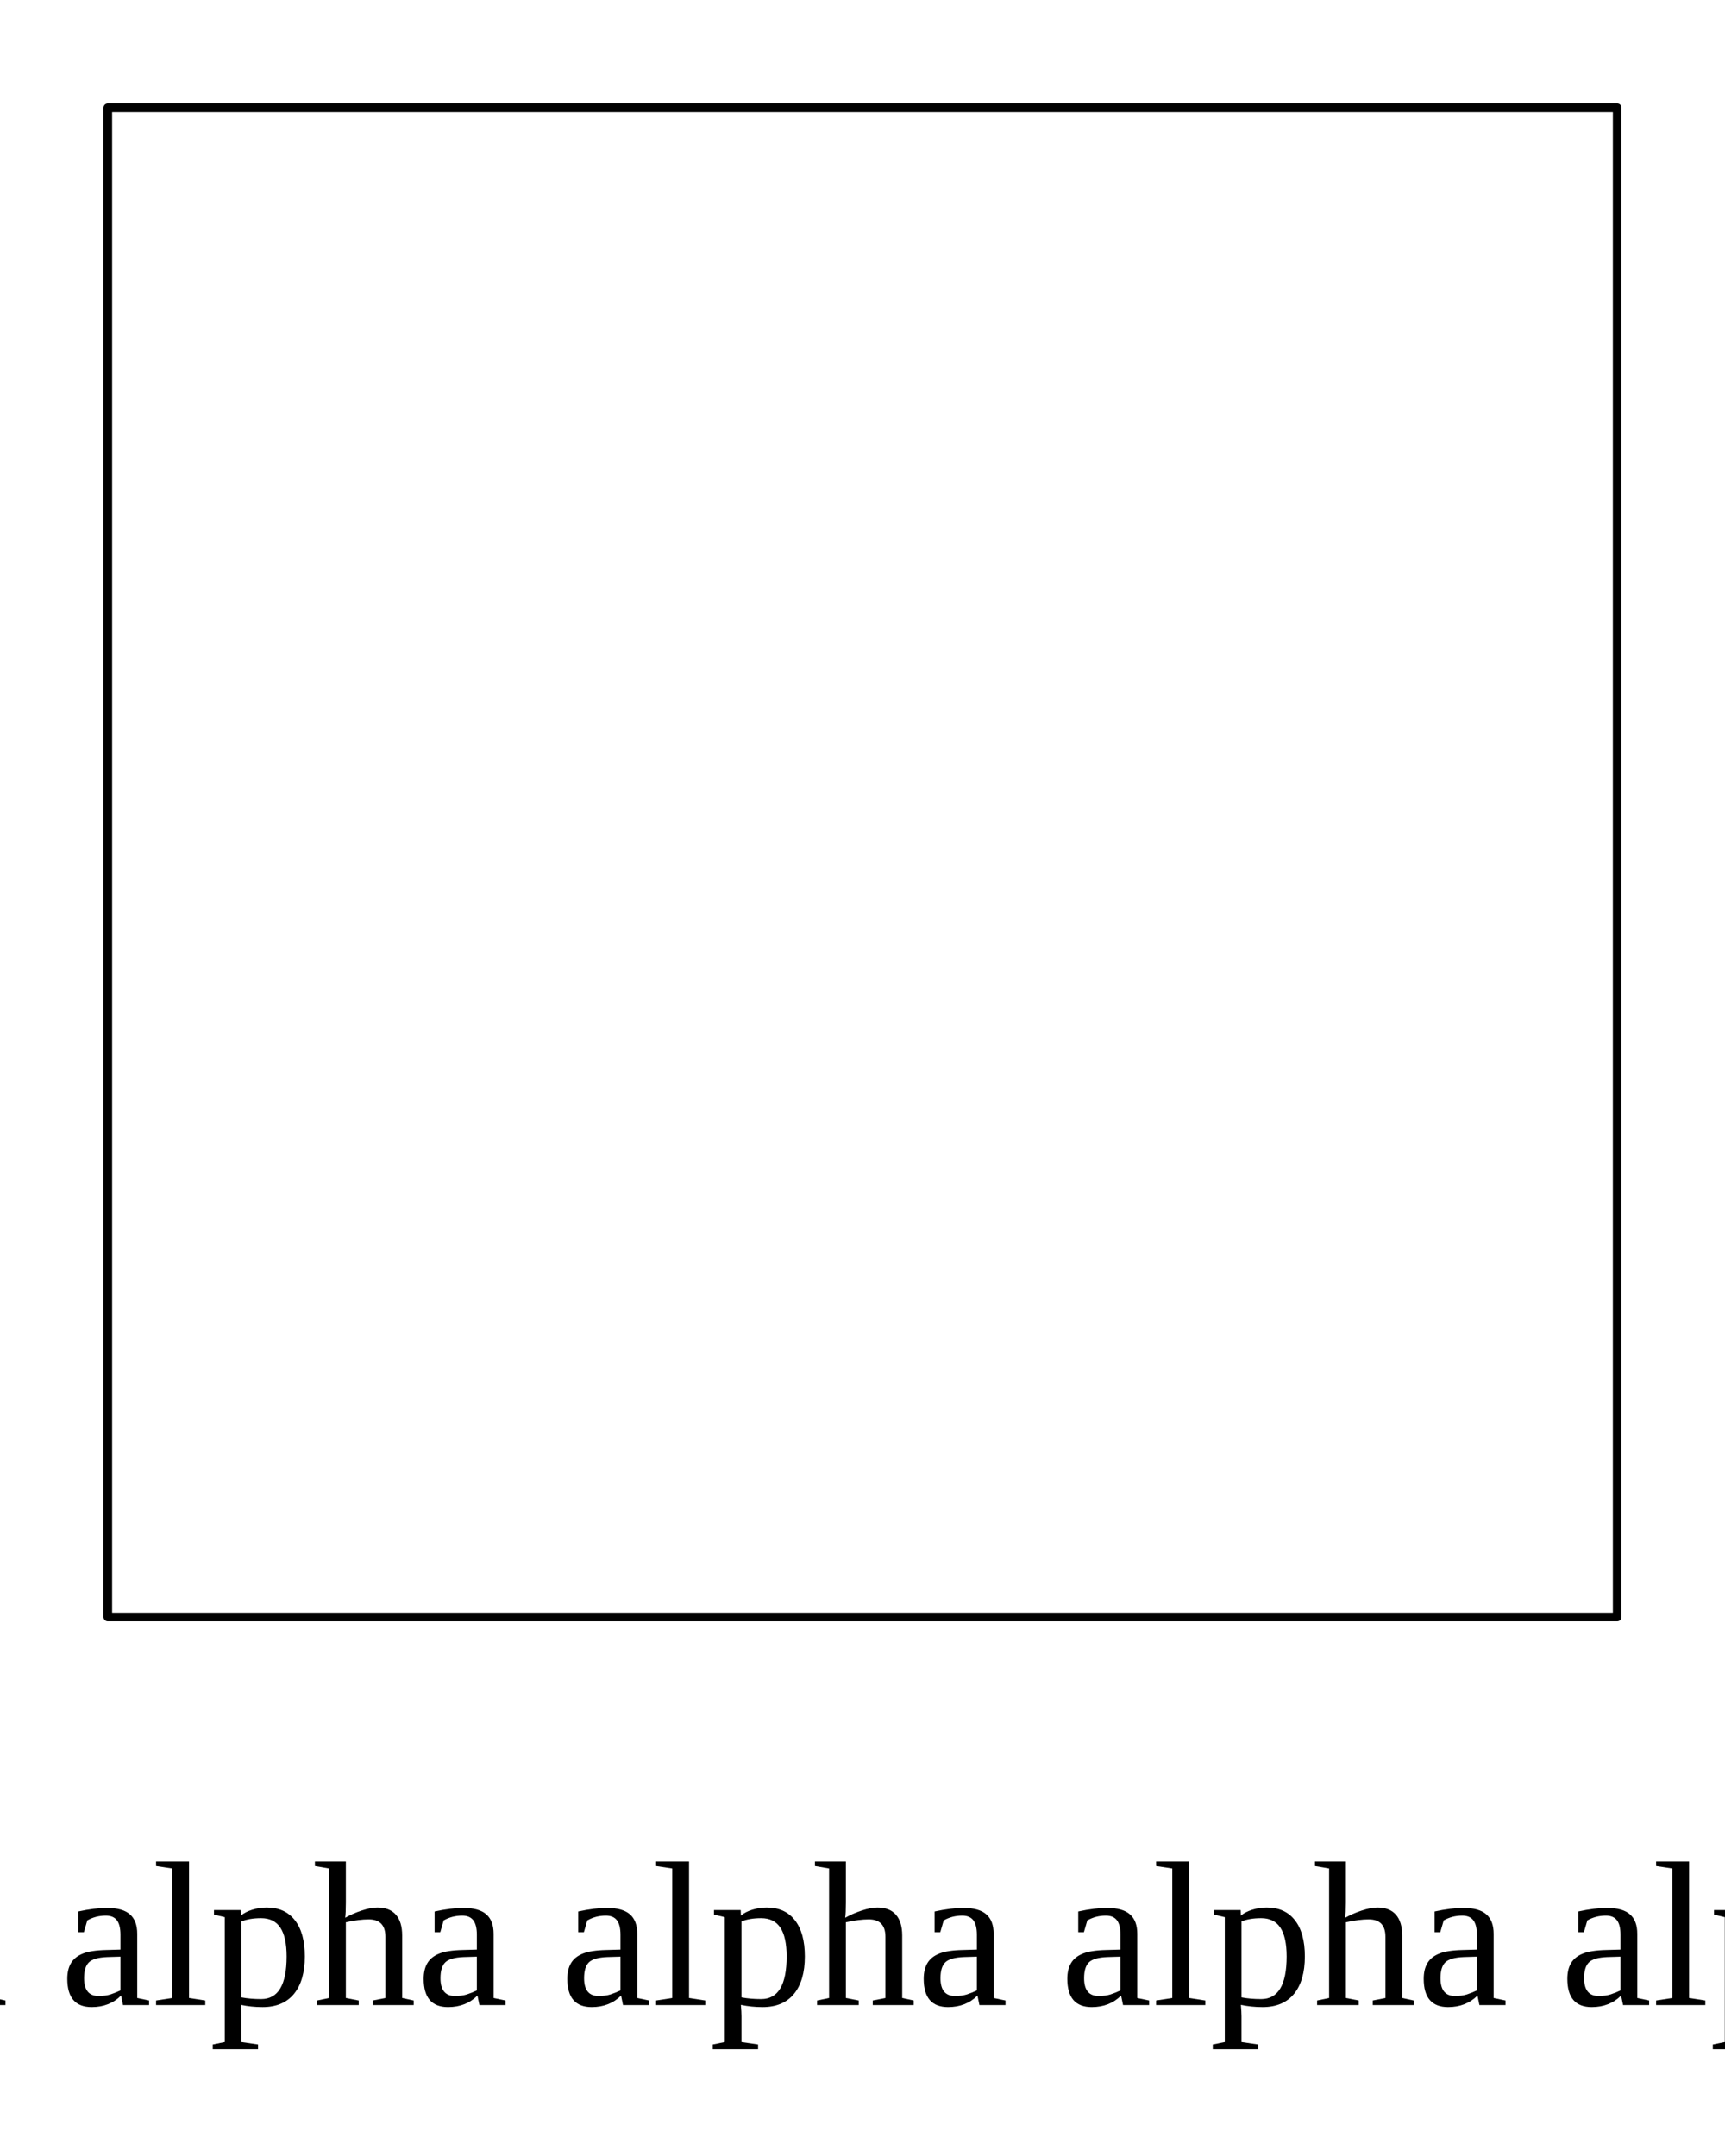<svg xmlns="http://www.w3.org/2000/svg" xmlns:xlink="http://www.w3.org/1999/xlink" width="400pt" height="500pt" viewBox="0 0 400 500" version="1.1">
<defs>
<g>
<symbol overflow="visible" id="glyph0-0">
<path style="stroke:none;" d=""/>
</symbol>
<symbol overflow="visible" id="glyph0-1">
<path style="stroke:none;" d="M 10.906 -22.531 C 13.312 -22.531 15.078 -22.035 16.203 -21.047 C 17.336 -20.066 17.906 -18.562 17.906 -16.531 L 17.906 -1.641 L 20.656 -1.062 L 20.656 0 L 14.609 0 L 14.156 -2.203 C 12.375 -0.422 10.102 0.469 7.344 0.469 C 3.57 0.469 1.688 -1.719 1.688 -6.094 C 1.688 -7.562 1.973 -8.773 2.547 -9.734 C 3.117 -10.703 4.031 -11.438 5.281 -11.938 C 6.531 -12.445 8.344 -12.727 10.719 -12.781 L 14.016 -12.875 L 14.016 -16.312 C 14.016 -17.832 13.738 -18.953 13.188 -19.672 C 12.633 -20.391 11.781 -20.75 10.625 -20.75 C 9.062 -20.75 7.629 -20.379 6.328 -19.641 L 5.531 -16.906 L 4.219 -16.906 L 4.219 -21.703 C 6.75 -22.254 8.977 -22.531 10.906 -22.531 Z M 14.016 -11.234 L 10.953 -11.141 C 8.859 -11.055 7.438 -10.645 6.688 -9.906 C 5.945 -9.176 5.578 -7.953 5.578 -6.234 C 5.578 -3.484 6.695 -2.109 8.938 -2.109 C 10 -2.109 10.914 -2.227 11.688 -2.469 C 12.457 -2.719 13.234 -3.031 14.016 -3.406 Z M 14.016 -11.234 "/>
</symbol>
<symbol overflow="visible" id="glyph0-2">
<path style="stroke:none;" d="M 8.609 -1.641 L 12.375 -1.062 L 12.375 0 L 0.969 0 L 0.969 -1.062 L 4.719 -1.641 L 4.719 -31.688 L 0.969 -32.25 L 0.969 -33.312 L 8.609 -33.312 Z M 8.609 -1.641 "/>
</symbol>
<symbol overflow="visible" id="glyph0-3">
<path style="stroke:none;" d="M 3.562 -20.391 L 1.062 -20.984 L 1.062 -22.031 L 7.25 -22.031 L 7.297 -20.75 C 7.953 -21.312 8.828 -21.766 9.922 -22.109 C 11.023 -22.453 12.148 -22.625 13.297 -22.625 C 16.109 -22.625 18.281 -21.645 19.812 -19.688 C 21.352 -17.738 22.125 -14.938 22.125 -11.281 C 22.125 -7.539 21.285 -4.645 19.609 -2.594 C 17.93 -0.551 15.504 0.469 12.328 0.469 C 10.566 0.469 8.891 0.297 7.297 -0.047 C 7.391 1.078 7.438 1.961 7.438 2.609 L 7.438 8.562 L 11.281 9.125 L 11.281 10.219 L 0.781 10.219 L 0.781 9.125 L 3.562 8.562 Z M 17.906 -11.281 C 17.906 -14.281 17.414 -16.508 16.438 -17.969 C 15.469 -19.426 13.988 -20.156 12 -20.156 C 10.176 -20.156 8.656 -19.898 7.438 -19.391 L 7.438 -1.781 C 8.82 -1.52 10.344 -1.391 12 -1.391 C 15.938 -1.391 17.906 -4.688 17.906 -11.281 Z M 17.906 -11.281 "/>
</symbol>
<symbol overflow="visible" id="glyph0-4">
<path style="stroke:none;" d="M 7.641 -23.766 C 7.641 -22.141 7.586 -20.969 7.484 -20.25 C 8.609 -20.895 9.883 -21.453 11.312 -21.922 C 12.738 -22.391 13.945 -22.625 14.938 -22.625 C 16.844 -22.625 18.281 -22.066 19.25 -20.953 C 20.219 -19.848 20.703 -18.238 20.703 -16.125 L 20.703 -1.641 L 23.375 -1.062 L 23.375 0 L 13.875 0 L 13.875 -1.062 L 16.812 -1.641 L 16.812 -15.844 C 16.812 -18.531 15.516 -19.875 12.922 -19.875 C 11.453 -19.875 9.691 -19.648 7.641 -19.203 L 7.641 -1.641 L 10.625 -1.062 L 10.625 0 L 0.969 0 L 0.969 -1.062 L 3.75 -1.641 L 3.75 -31.688 L 0.469 -32.25 L 0.469 -33.312 L 7.641 -33.312 Z M 7.641 -23.766 "/>
</symbol>
</g>
</defs>
<g id="surface402">
<path style="fill:none;stroke-width:2;stroke-linecap:round;stroke-linejoin:round;stroke:rgb(0%,0%,0%);stroke-opacity:1;stroke-miterlimit:4;" d="M 25 25 L 375 25 L 375 375 L 25 375 Z M 25 25 "/>
<g style="fill:rgb(0%,0%,0%);fill-opacity:1;">
  <use xlink:href="#glyph0-1" x="-19.387" y="465"/>
</g>
<g style="fill:rgb(0%,0%,0%);fill-opacity:1;">
  <use xlink:href="#glyph0-1" x="13.918" y="465"/>
</g>
<g style="fill:rgb(0%,0%,0%);fill-opacity:1;">
  <use xlink:href="#glyph0-2" x="35.223" y="465"/>
</g>
<g style="fill:rgb(0%,0%,0%);fill-opacity:1;">
  <use xlink:href="#glyph0-3" x="48.559" y="465"/>
</g>
<g style="fill:rgb(0%,0%,0%);fill-opacity:1;">
  <use xlink:href="#glyph0-4" x="72.559" y="465"/>
</g>
<g style="fill:rgb(0%,0%,0%);fill-opacity:1;">
  <use xlink:href="#glyph0-1" x="96.559" y="465"/>
</g>
<g style="fill:rgb(0%,0%,0%);fill-opacity:1;">
  <use xlink:href="#glyph0-1" x="129.863" y="465"/>
</g>
<g style="fill:rgb(0%,0%,0%);fill-opacity:1;">
  <use xlink:href="#glyph0-2" x="151.168" y="465"/>
</g>
<g style="fill:rgb(0%,0%,0%);fill-opacity:1;">
  <use xlink:href="#glyph0-3" x="164.504" y="465"/>
</g>
<g style="fill:rgb(0%,0%,0%);fill-opacity:1;">
  <use xlink:href="#glyph0-4" x="188.504" y="465"/>
</g>
<g style="fill:rgb(0%,0%,0%);fill-opacity:1;">
  <use xlink:href="#glyph0-1" x="212.504" y="465"/>
</g>
<g style="fill:rgb(0%,0%,0%);fill-opacity:1;">
  <use xlink:href="#glyph0-1" x="245.809" y="465"/>
</g>
<g style="fill:rgb(0%,0%,0%);fill-opacity:1;">
  <use xlink:href="#glyph0-2" x="267.113" y="465"/>
</g>
<g style="fill:rgb(0%,0%,0%);fill-opacity:1;">
  <use xlink:href="#glyph0-3" x="280.449" y="465"/>
</g>
<g style="fill:rgb(0%,0%,0%);fill-opacity:1;">
  <use xlink:href="#glyph0-4" x="304.449" y="465"/>
</g>
<g style="fill:rgb(0%,0%,0%);fill-opacity:1;">
  <use xlink:href="#glyph0-1" x="328.449" y="465"/>
</g>
<g style="fill:rgb(0%,0%,0%);fill-opacity:1;">
  <use xlink:href="#glyph0-1" x="361.754" y="465"/>
</g>
<g style="fill:rgb(0%,0%,0%);fill-opacity:1;">
  <use xlink:href="#glyph0-2" x="383.059" y="465"/>
</g>
<g style="fill:rgb(0%,0%,0%);fill-opacity:1;">
  <use xlink:href="#glyph0-3" x="396.395" y="465"/>
</g>
</g>
</svg>
